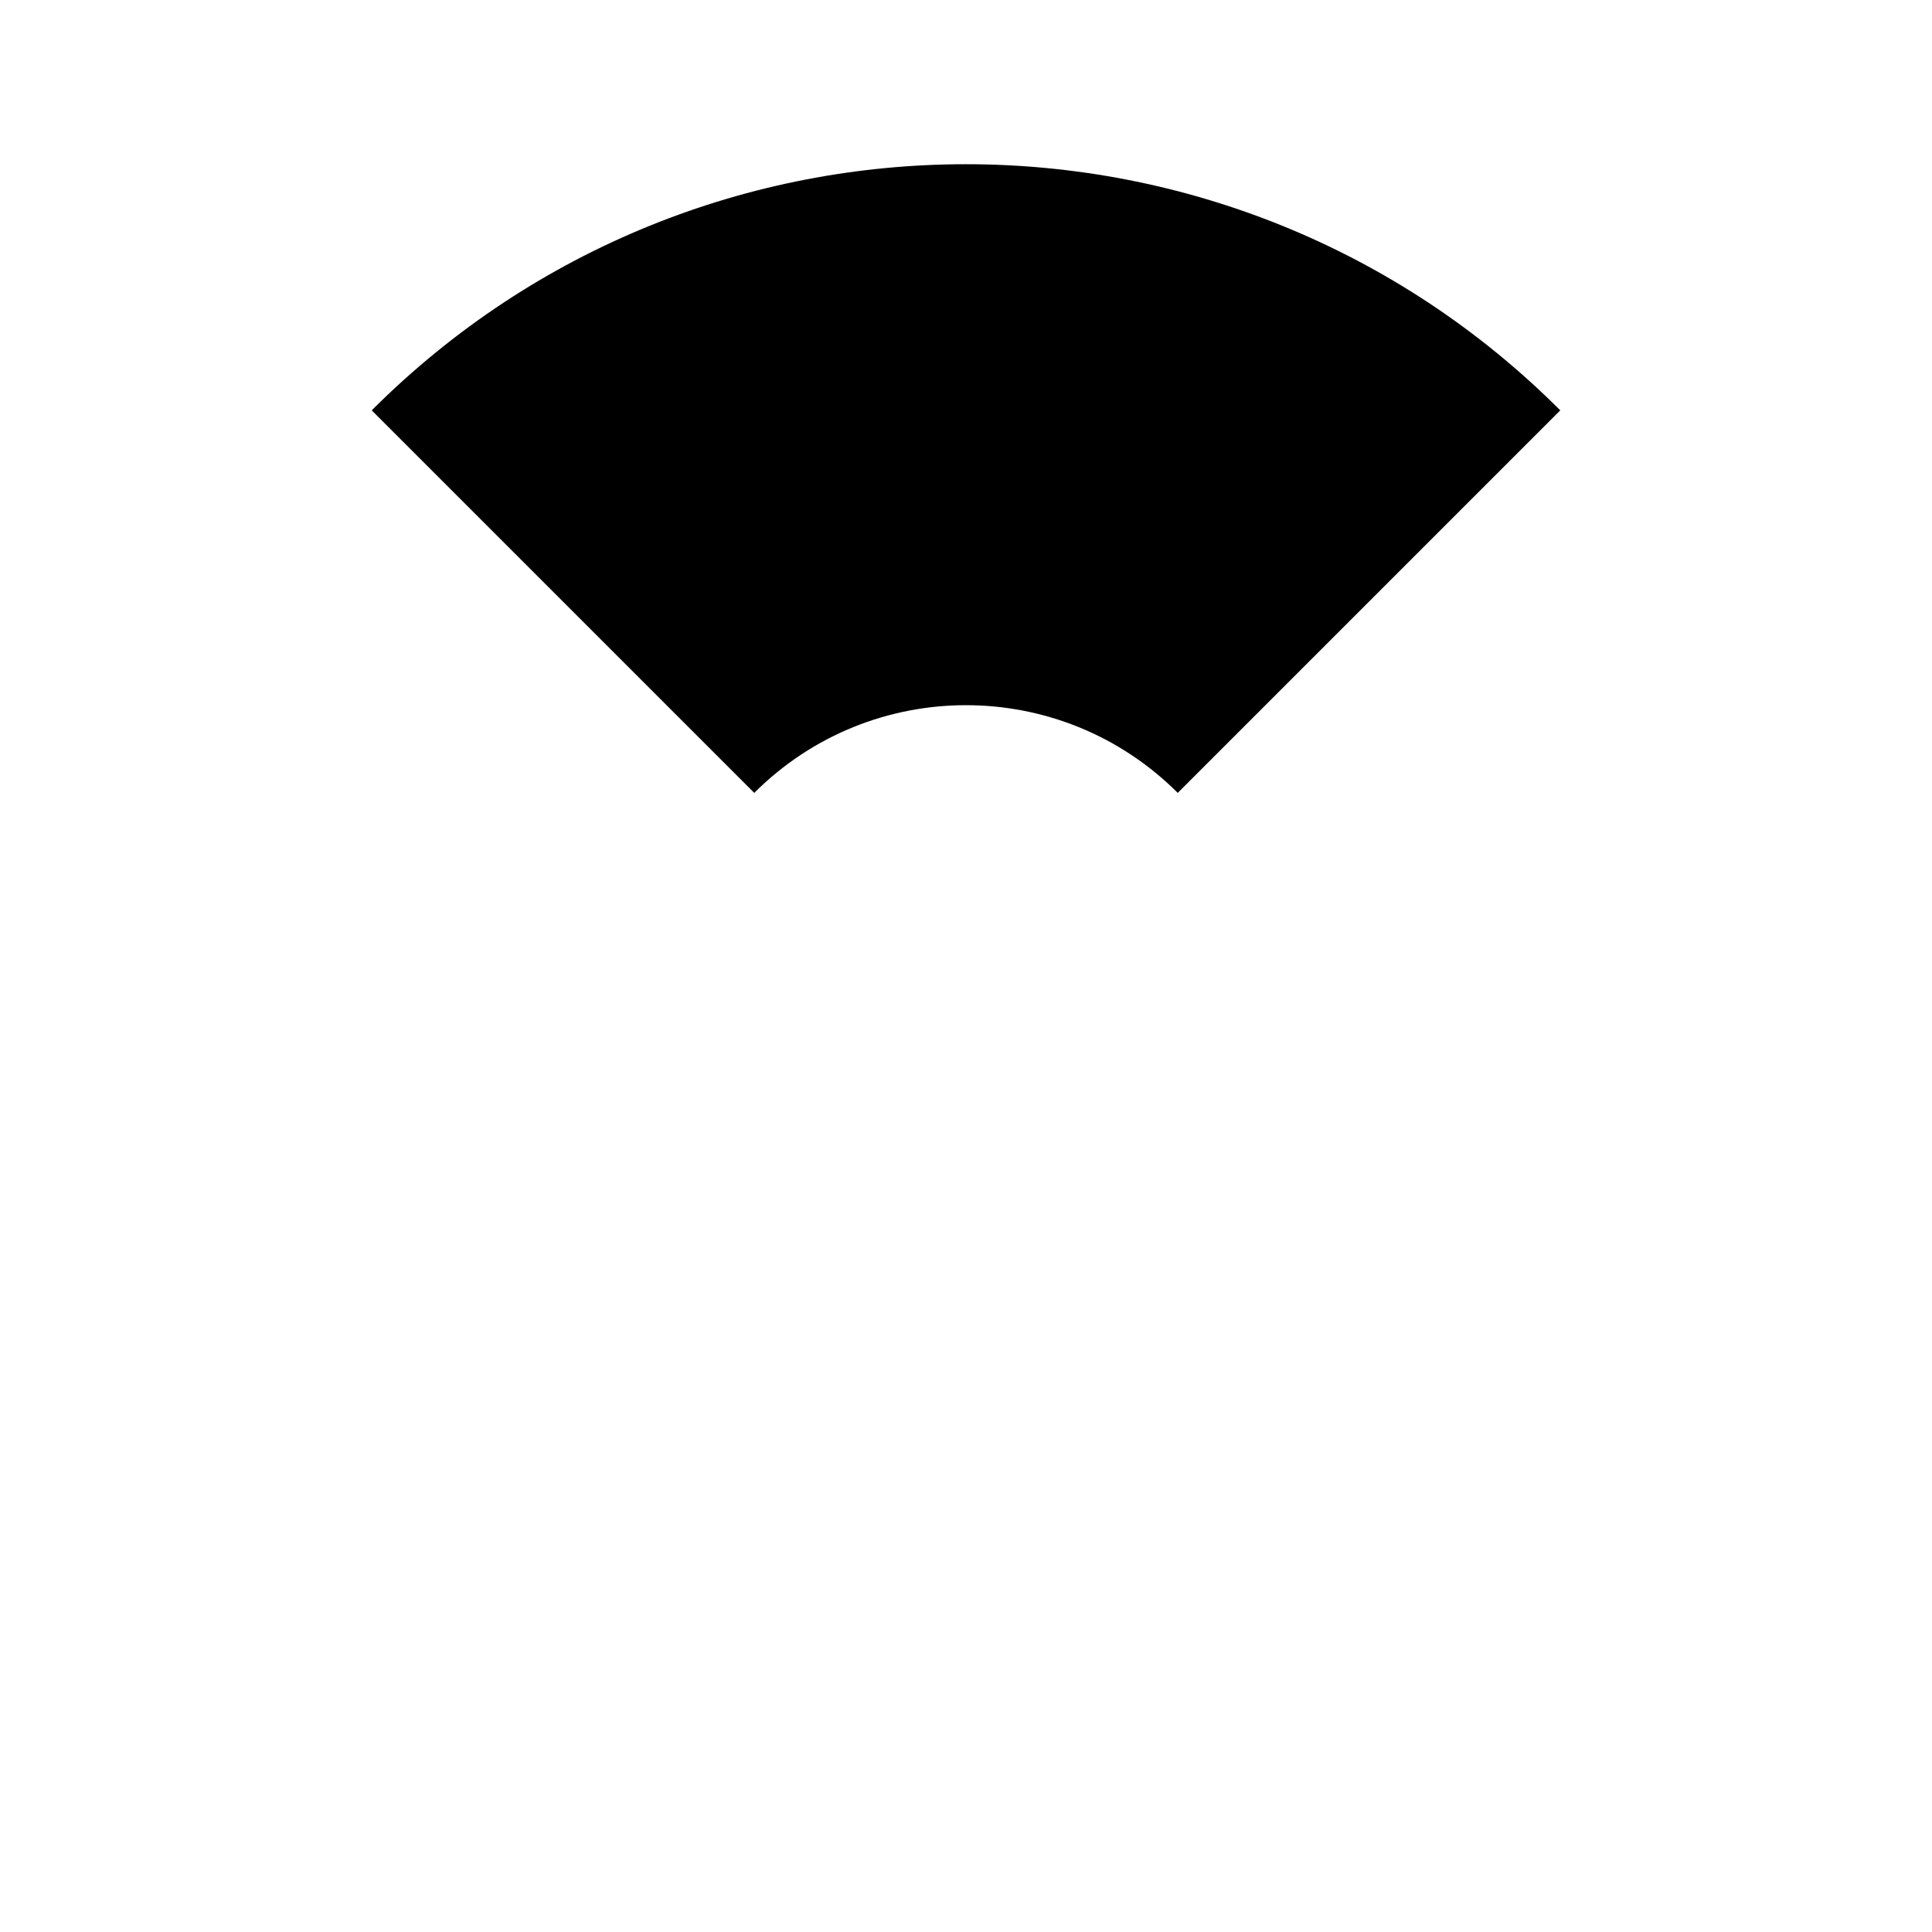 <svg xmlns="http://www.w3.org/2000/svg" width="100" height="100" viewBox="0 0 100 100" xmlns:xlink="http://www.w3.org/1999/xlink">
  <title>
    RadialMenuTopShadow
  </title>
  <defs>
    <path id="b" d="M39.04 39.04l-19.8-19.8c16.989-16.987 44.531-16.987 61.52 0l-19.8 19.8c-6.053-6.053-15.867-6.053-21.92 0z"/>
    <filter id="a" width="200%" height="200%" x="-50%" y="-50%" filterUnits="objectBoundingBox">
      <feOffset dy="2" in="SourceAlpha" result="shadowOffsetOuter1"/>
      <feGaussianBlur stdDeviation="2" in="shadowOffsetOuter1" result="shadowBlurOuter1"/>
      <feColorMatrix values="0 0 0 0 0 0 0 0 0 0 0 0 0 0 0 0 0 0 0.5 0" in="shadowBlurOuter1"/>
    </filter>
  </defs>
  <use fill="black" fill-rule="evenodd" filter="url(#a)" xlink:href="#b"/>
</svg>
